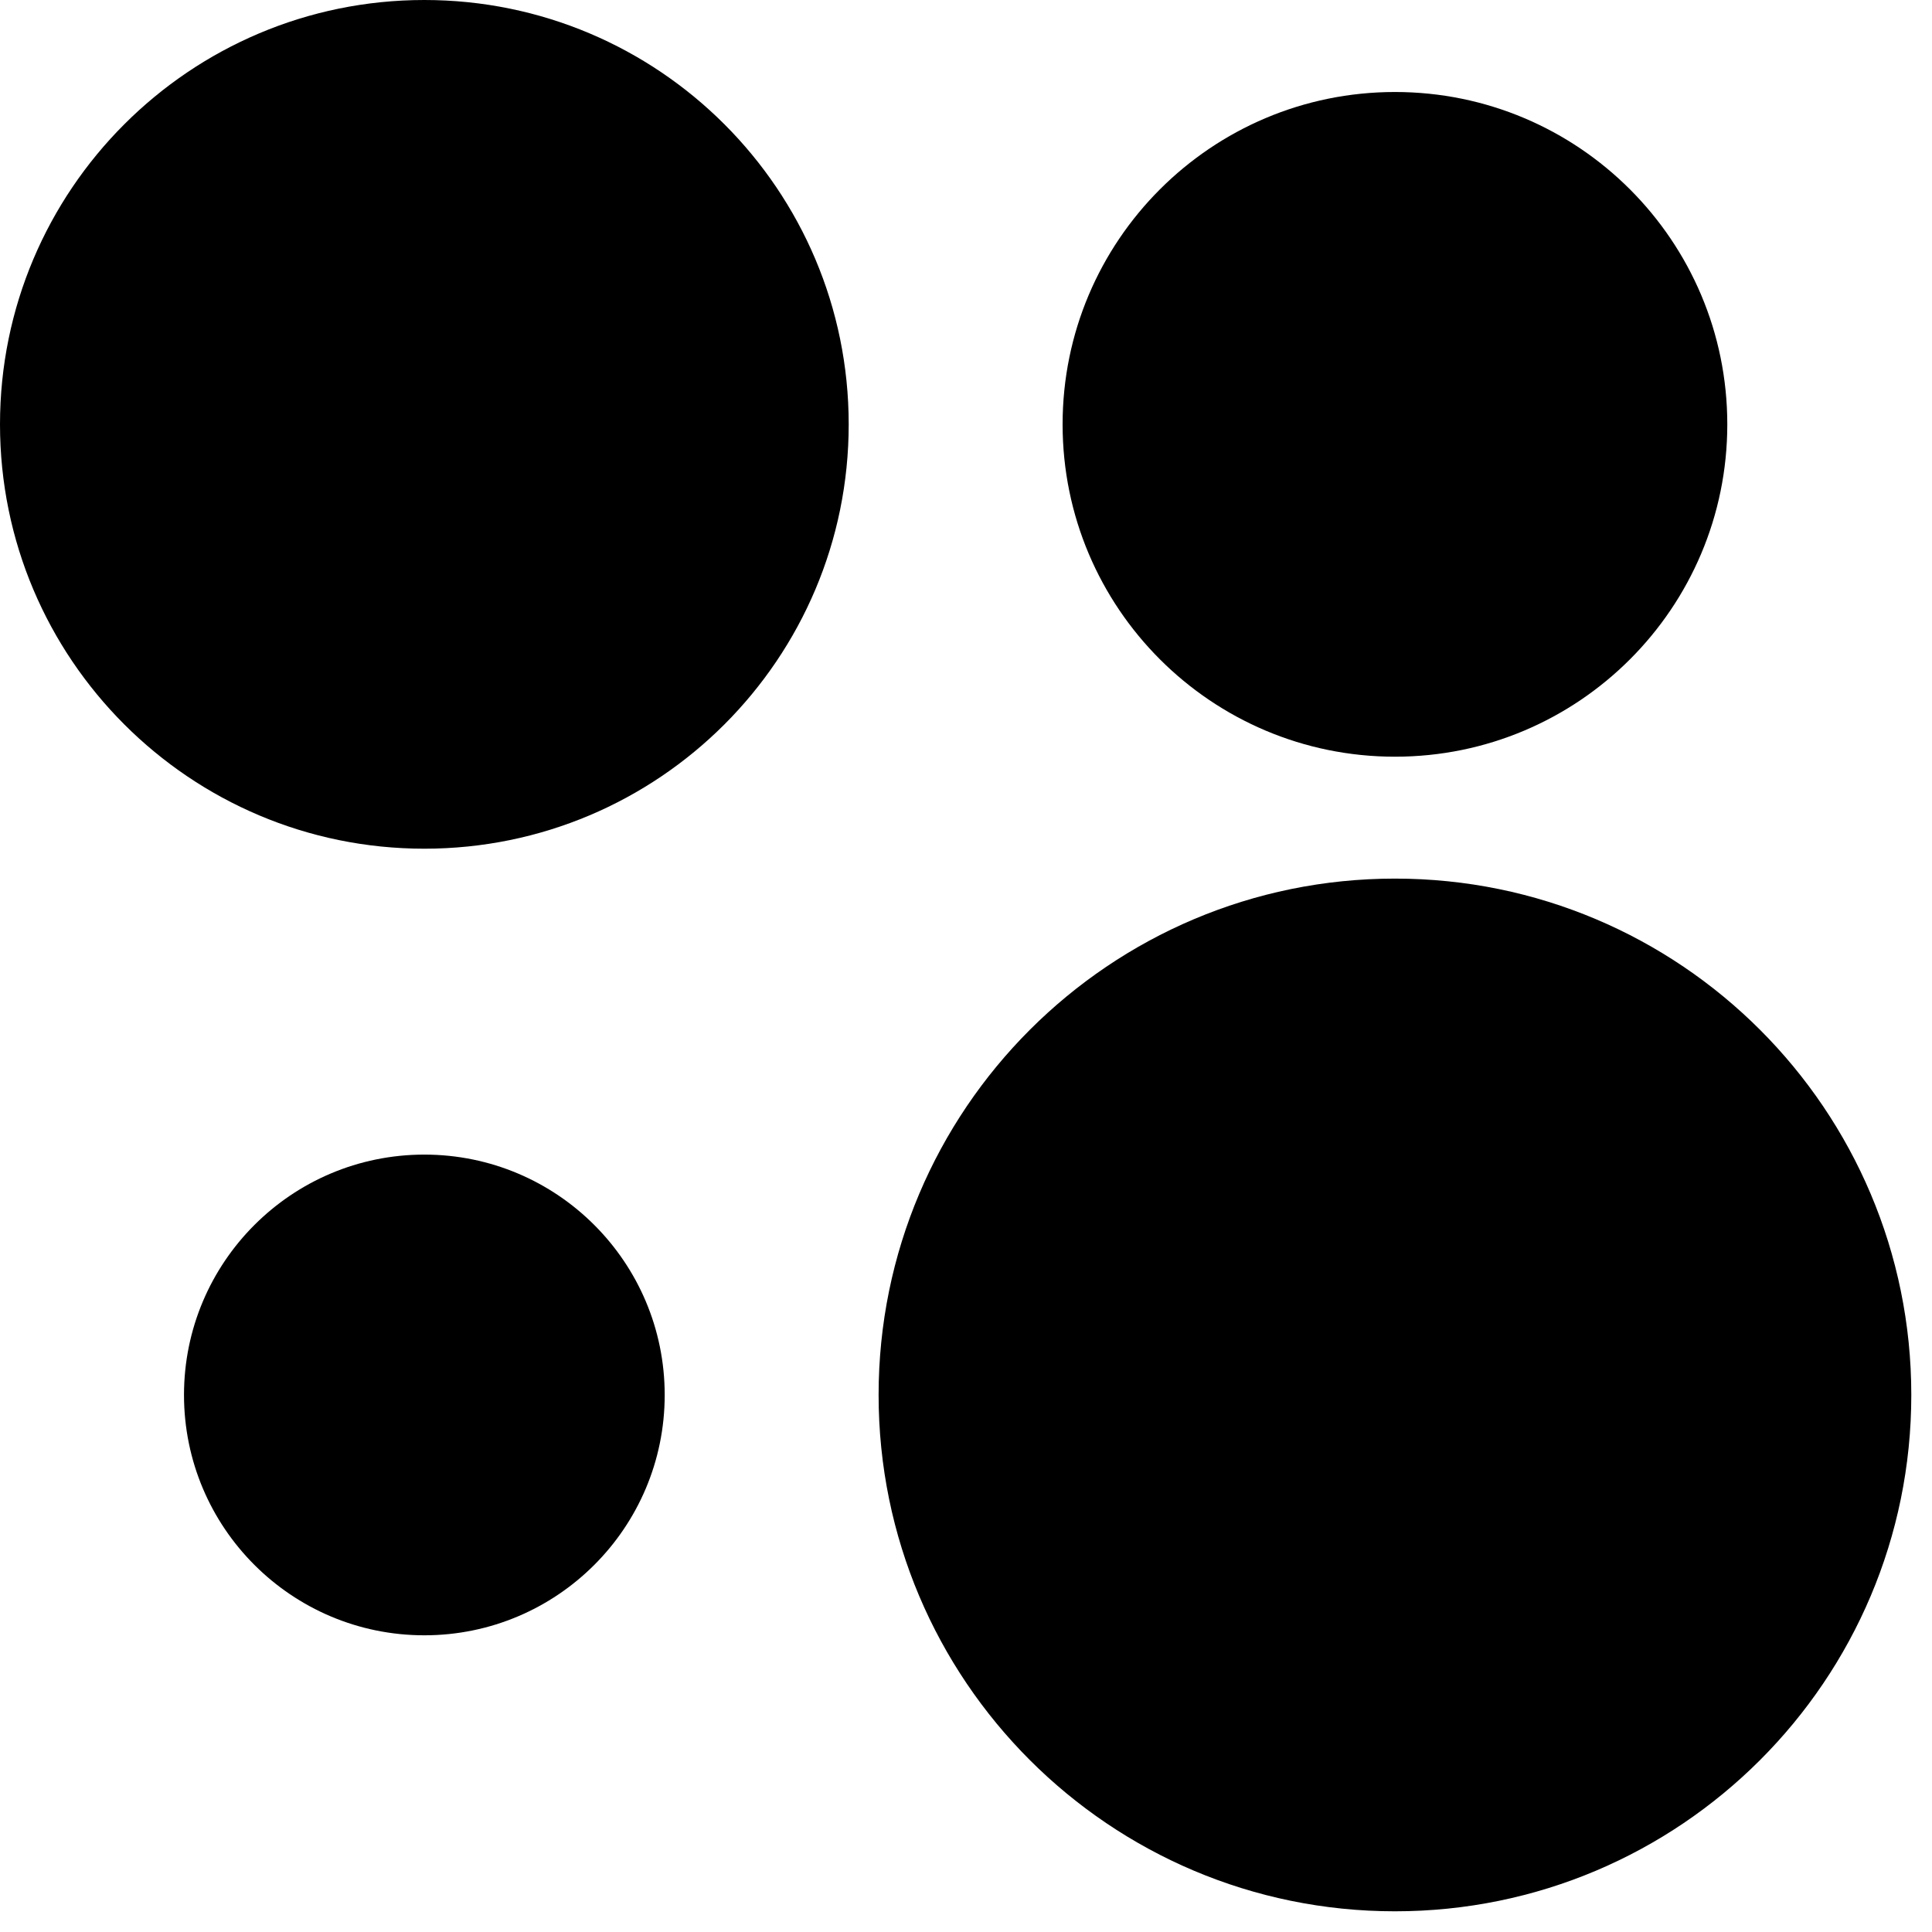 <svg viewBox="0 0 84 84" fill="currentColor" xmlns="http://www.w3.org/2000/svg">
    <path
        d="M60.65 83.1C73.049 83.1 83.1 73.049 83.1 60.65C83.1 48.251 73.049 38.2 60.65 38.2C48.251 38.2 38.2 48.251 38.2 60.65C38.2 73.049 48.251 83.1 60.65 83.1Z" />
    <path
        d="M18.45 71.1C24.221 71.1 28.9 66.421 28.9 60.65C28.9 54.879 24.221 50.2 18.45 50.2C12.679 50.2 8 54.879 8 60.65C8 66.421 12.679 71.1 18.45 71.1Z" />
    <path
        d="M60.65 32.9C68.63 32.9 75.1 26.43 75.1 18.45C75.1 10.47 68.63 4 60.65 4C52.669 4 46.2 10.47 46.2 18.45C46.2 26.43 52.669 32.9 60.65 32.9Z" />
    <path
        d="M18.45 36.9C28.64 36.9 36.9 28.64 36.9 18.45C36.9 8.26 28.64 0 18.45 0C8.26 0 0 8.26 0 18.45C0 28.64 8.26 36.9 18.45 36.9Z" />
</svg>